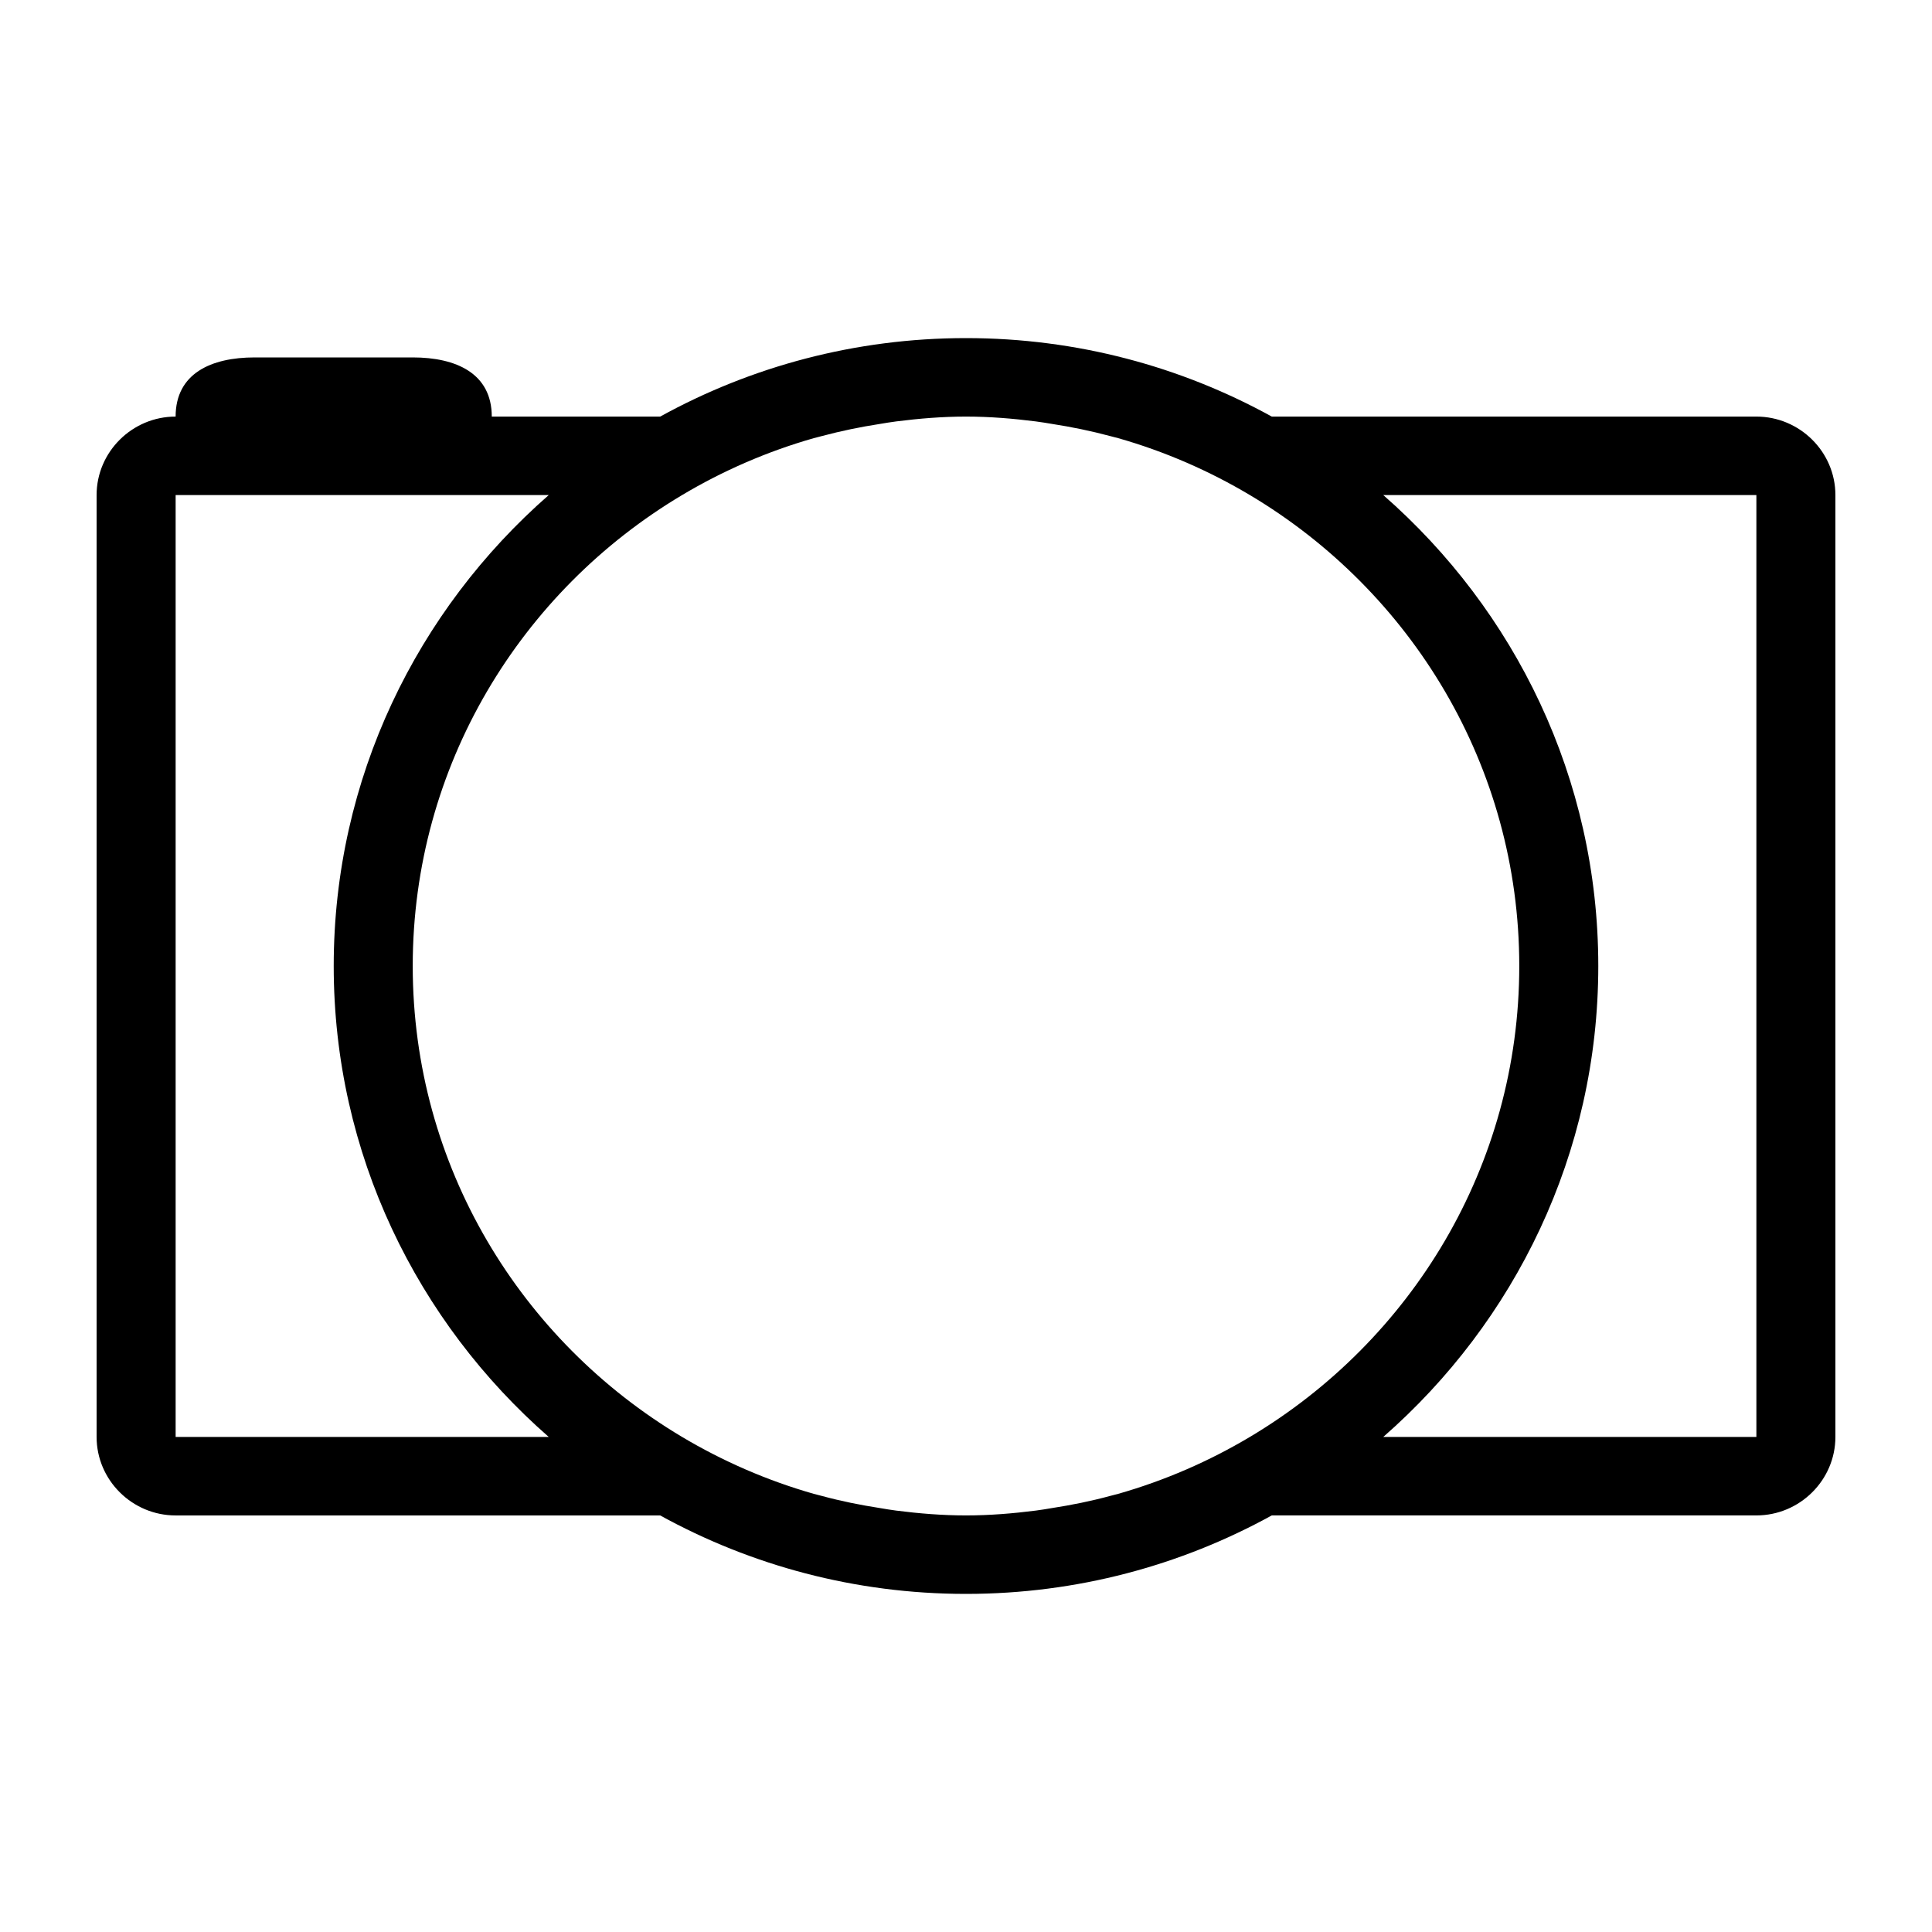 <?xml version="1.0" encoding="UTF-8" standalone="no"?>
<!DOCTYPE svg PUBLIC "-//W3C//DTD SVG 1.1//EN" "http://www.w3.org/Graphics/SVG/1.1/DTD/svg11.dtd">
<svg width="100%" height="100%" viewBox="0 0 100 100" version="1.1" xmlns="http://www.w3.org/2000/svg" xmlns:xlink="http://www.w3.org/1999/xlink" xml:space="preserve" xmlns:serif="http://www.serif.com/" style="fill-rule:evenodd;clip-rule:evenodd;stroke-linejoin:round;stroke-miterlimit:2;">
    <path id="Photobucket" d="M90.909,21.562L65.827,21.562C61.138,18.978 55.744,17.5 50,17.5C44.256,17.5 38.862,18.978 34.171,21.562L25.454,21.562C25.454,19.328 23.613,18.5 21.363,18.5L13.18,18.5C10.932,18.5 9.09,19.327 9.09,21.562C6.842,21.562 5,23.392 5,25.624L5,74.376C5,76.608 6.842,78.439 9.091,78.439L34.171,78.439C38.862,81.021 44.256,82.5 50,82.5C55.744,82.5 61.138,81.021 65.827,78.438L90.909,78.438C93.158,78.438 95,76.608 95,74.375L95,25.624C95,23.392 93.158,21.562 90.909,21.562ZM9.091,74.376L9.091,25.624L28.404,25.624C21.596,31.579 17.273,40.28 17.273,50C17.273,59.72 21.595,68.421 28.403,74.376L9.091,74.376ZM64.693,74.376C62.584,75.633 60.298,76.63 57.885,77.319C57.74,77.359 57.598,77.39 57.457,77.43C56.478,77.696 55.473,77.899 54.453,78.057C54.174,78.104 53.894,78.152 53.609,78.188C52.428,78.338 51.225,78.438 49.999,78.438C48.773,78.438 47.569,78.338 46.387,78.188C46.104,78.152 45.824,78.104 45.545,78.057C44.525,77.899 43.52,77.696 42.541,77.43C42.4,77.39 42.256,77.359 42.113,77.319C39.7,76.63 37.415,75.632 35.305,74.376C26.964,69.407 21.363,60.362 21.363,50C21.363,39.638 26.964,30.593 35.306,25.624C37.415,24.367 39.701,23.37 42.114,22.681C42.257,22.641 42.401,22.609 42.542,22.57C43.521,22.308 44.522,22.101 45.542,21.943C45.825,21.896 46.108,21.848 46.393,21.812C47.575,21.662 48.777,21.562 50,21.562C51.222,21.562 52.426,21.662 53.607,21.812C53.891,21.848 54.174,21.896 54.458,21.943C55.478,22.101 56.479,22.308 57.458,22.57C57.599,22.609 57.741,22.641 57.886,22.681C60.299,23.37 62.584,24.368 64.694,25.624C73.034,30.593 78.637,39.638 78.637,50C78.637,60.362 73.034,69.407 64.693,74.376ZM90.91,74.376L71.597,74.376C78.404,68.421 82.727,59.72 82.727,50C82.727,40.28 78.405,31.579 71.597,25.624L90.91,25.624L90.91,74.376Z" style="fill-rule:nonzero;"/>
</svg>

